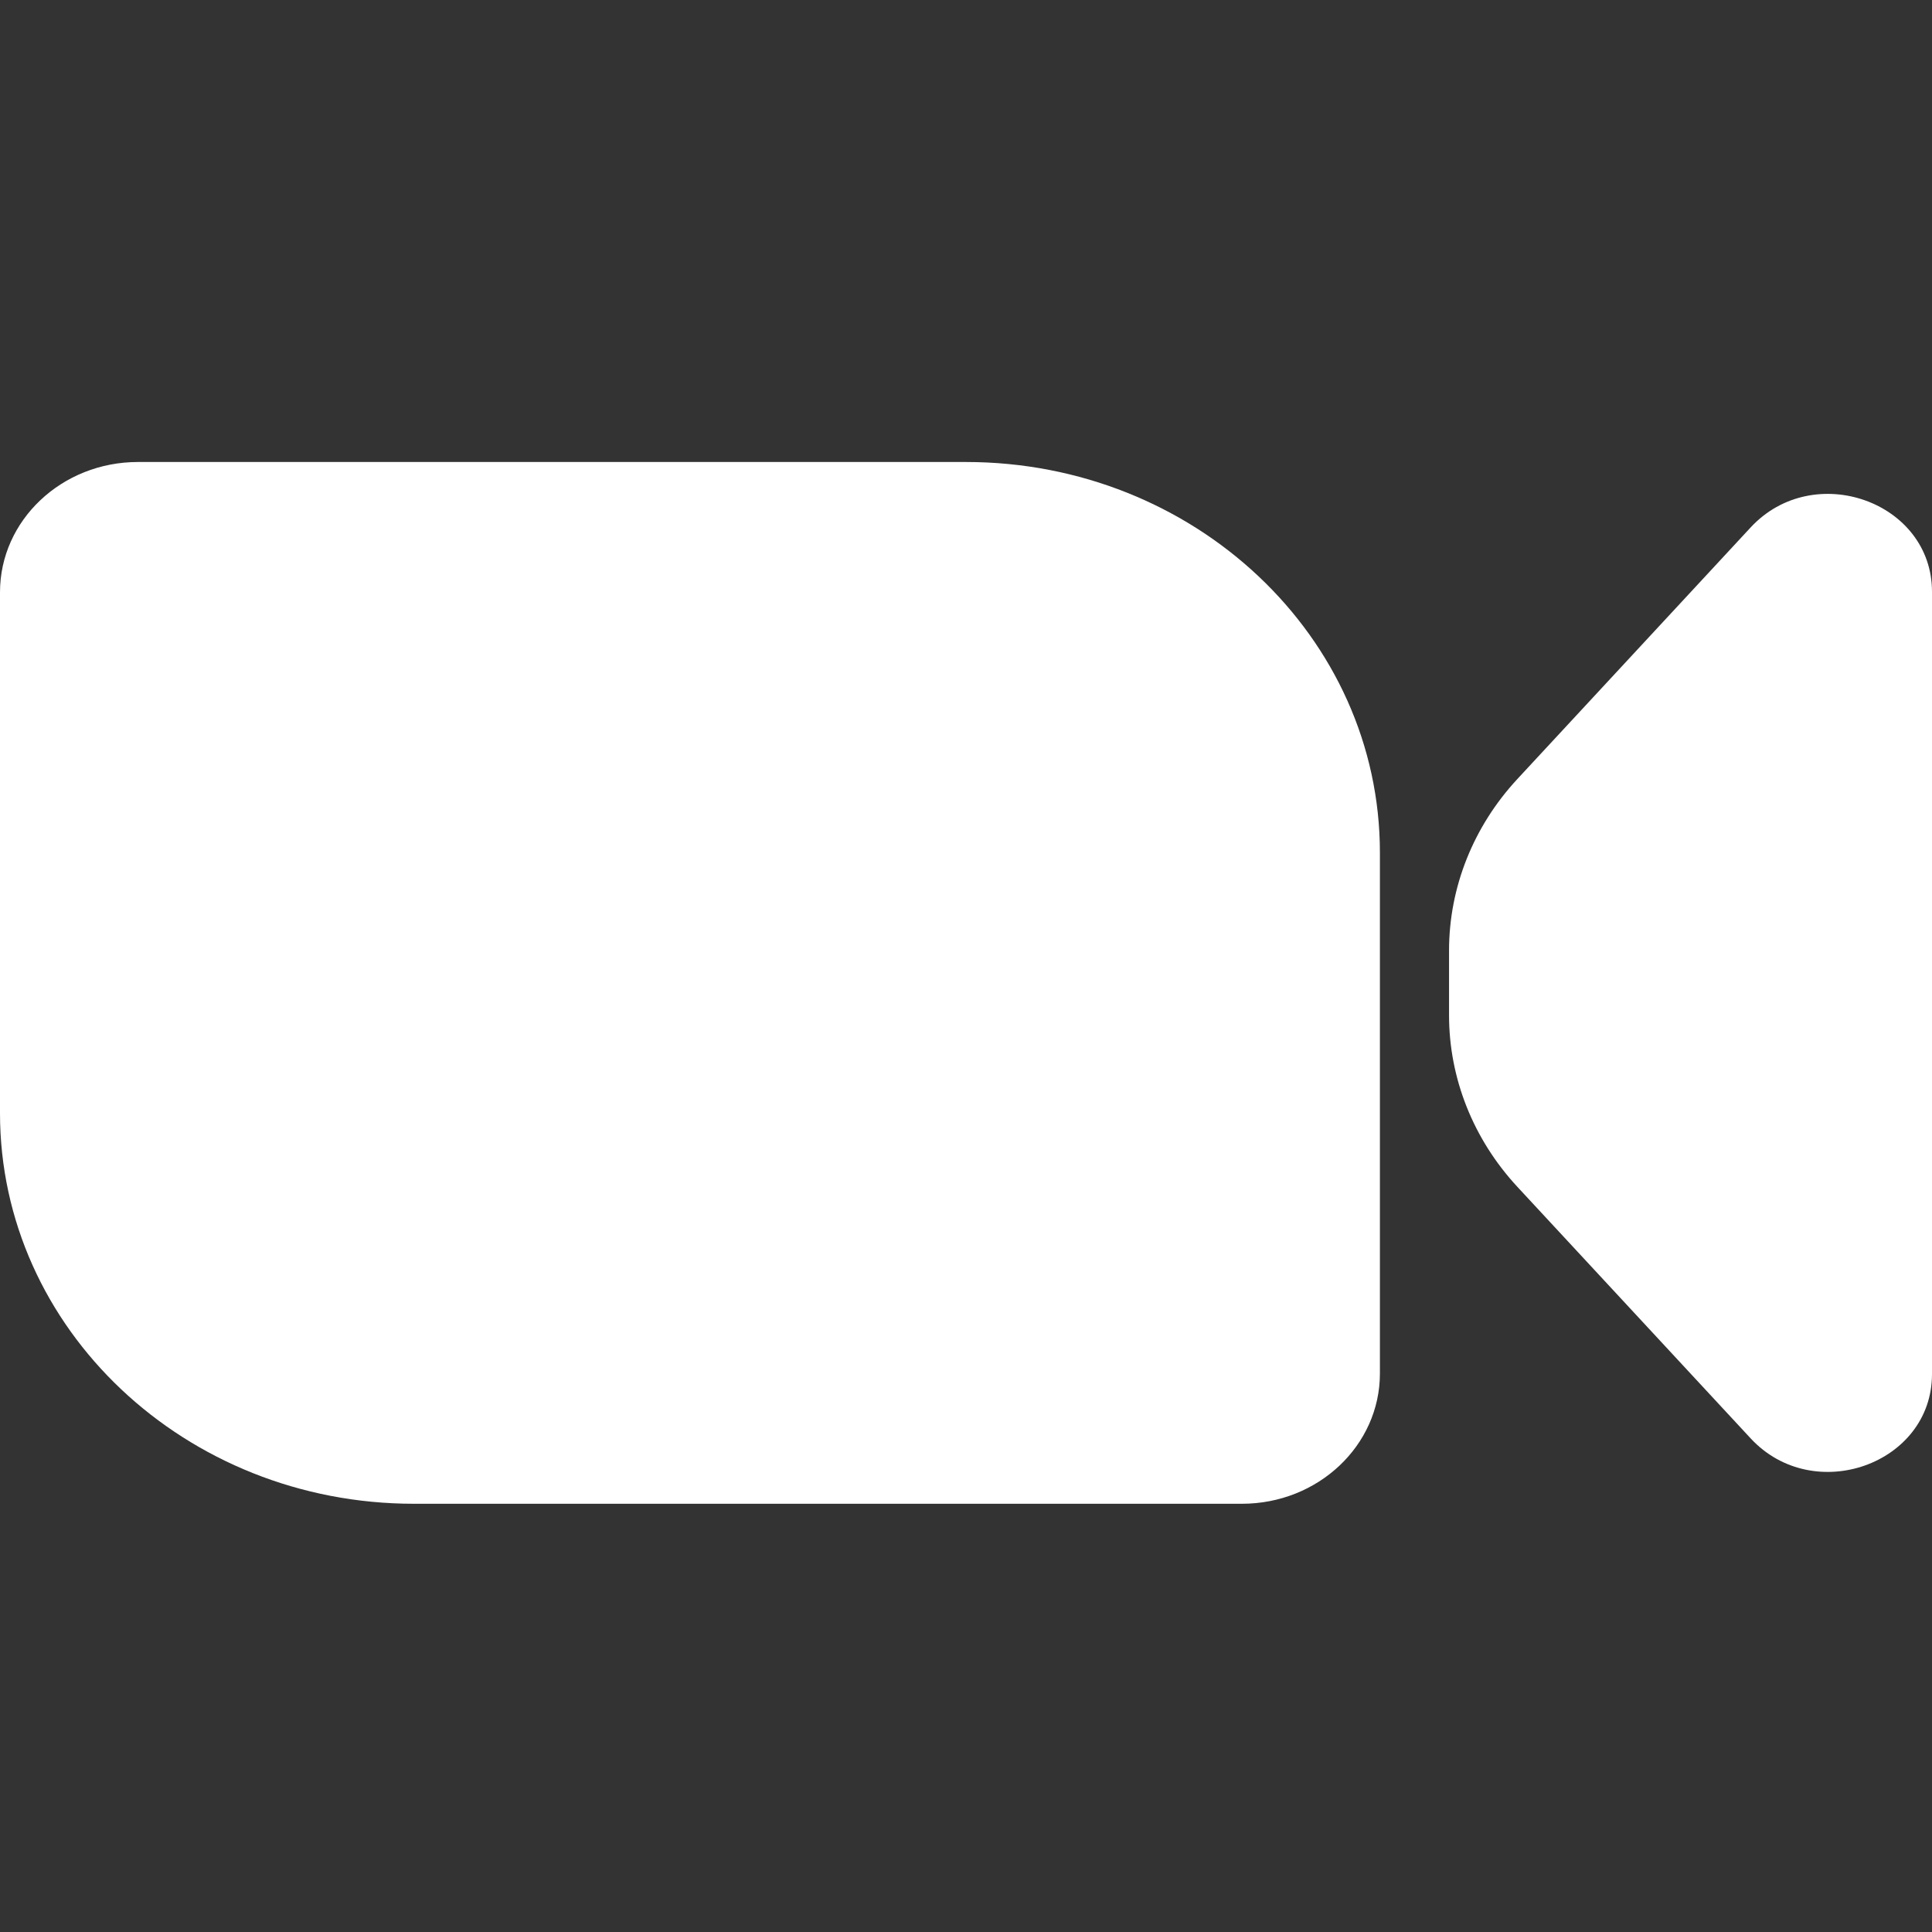<svg width="46" height="46" viewBox="0 0 46 46" fill="none" xmlns="http://www.w3.org/2000/svg">
<rect x="0" y="0" width="46" height="46" fill="#333333" stroke="none"/>
<path d="M0 14.101C0 12.388 1.471 11 3.285 11H22.998C28.442 11 32.855 15.164 32.855 20.302V32.703C32.855 34.416 31.384 35.804 29.569 35.804H9.856C4.413 35.804 0 31.64 0 26.503V14.101Z" fill="white"/>
<path d="M34.501 22.632C34.501 21.13 35.079 19.679 36.127 18.549L41.682 12.558C43.18 10.942 46 11.942 46 14.089V32.716C46 34.863 43.18 35.863 41.682 34.247L36.127 28.257C35.079 27.126 34.501 25.675 34.501 24.173V22.632Z" fill="white"/>
</svg>
